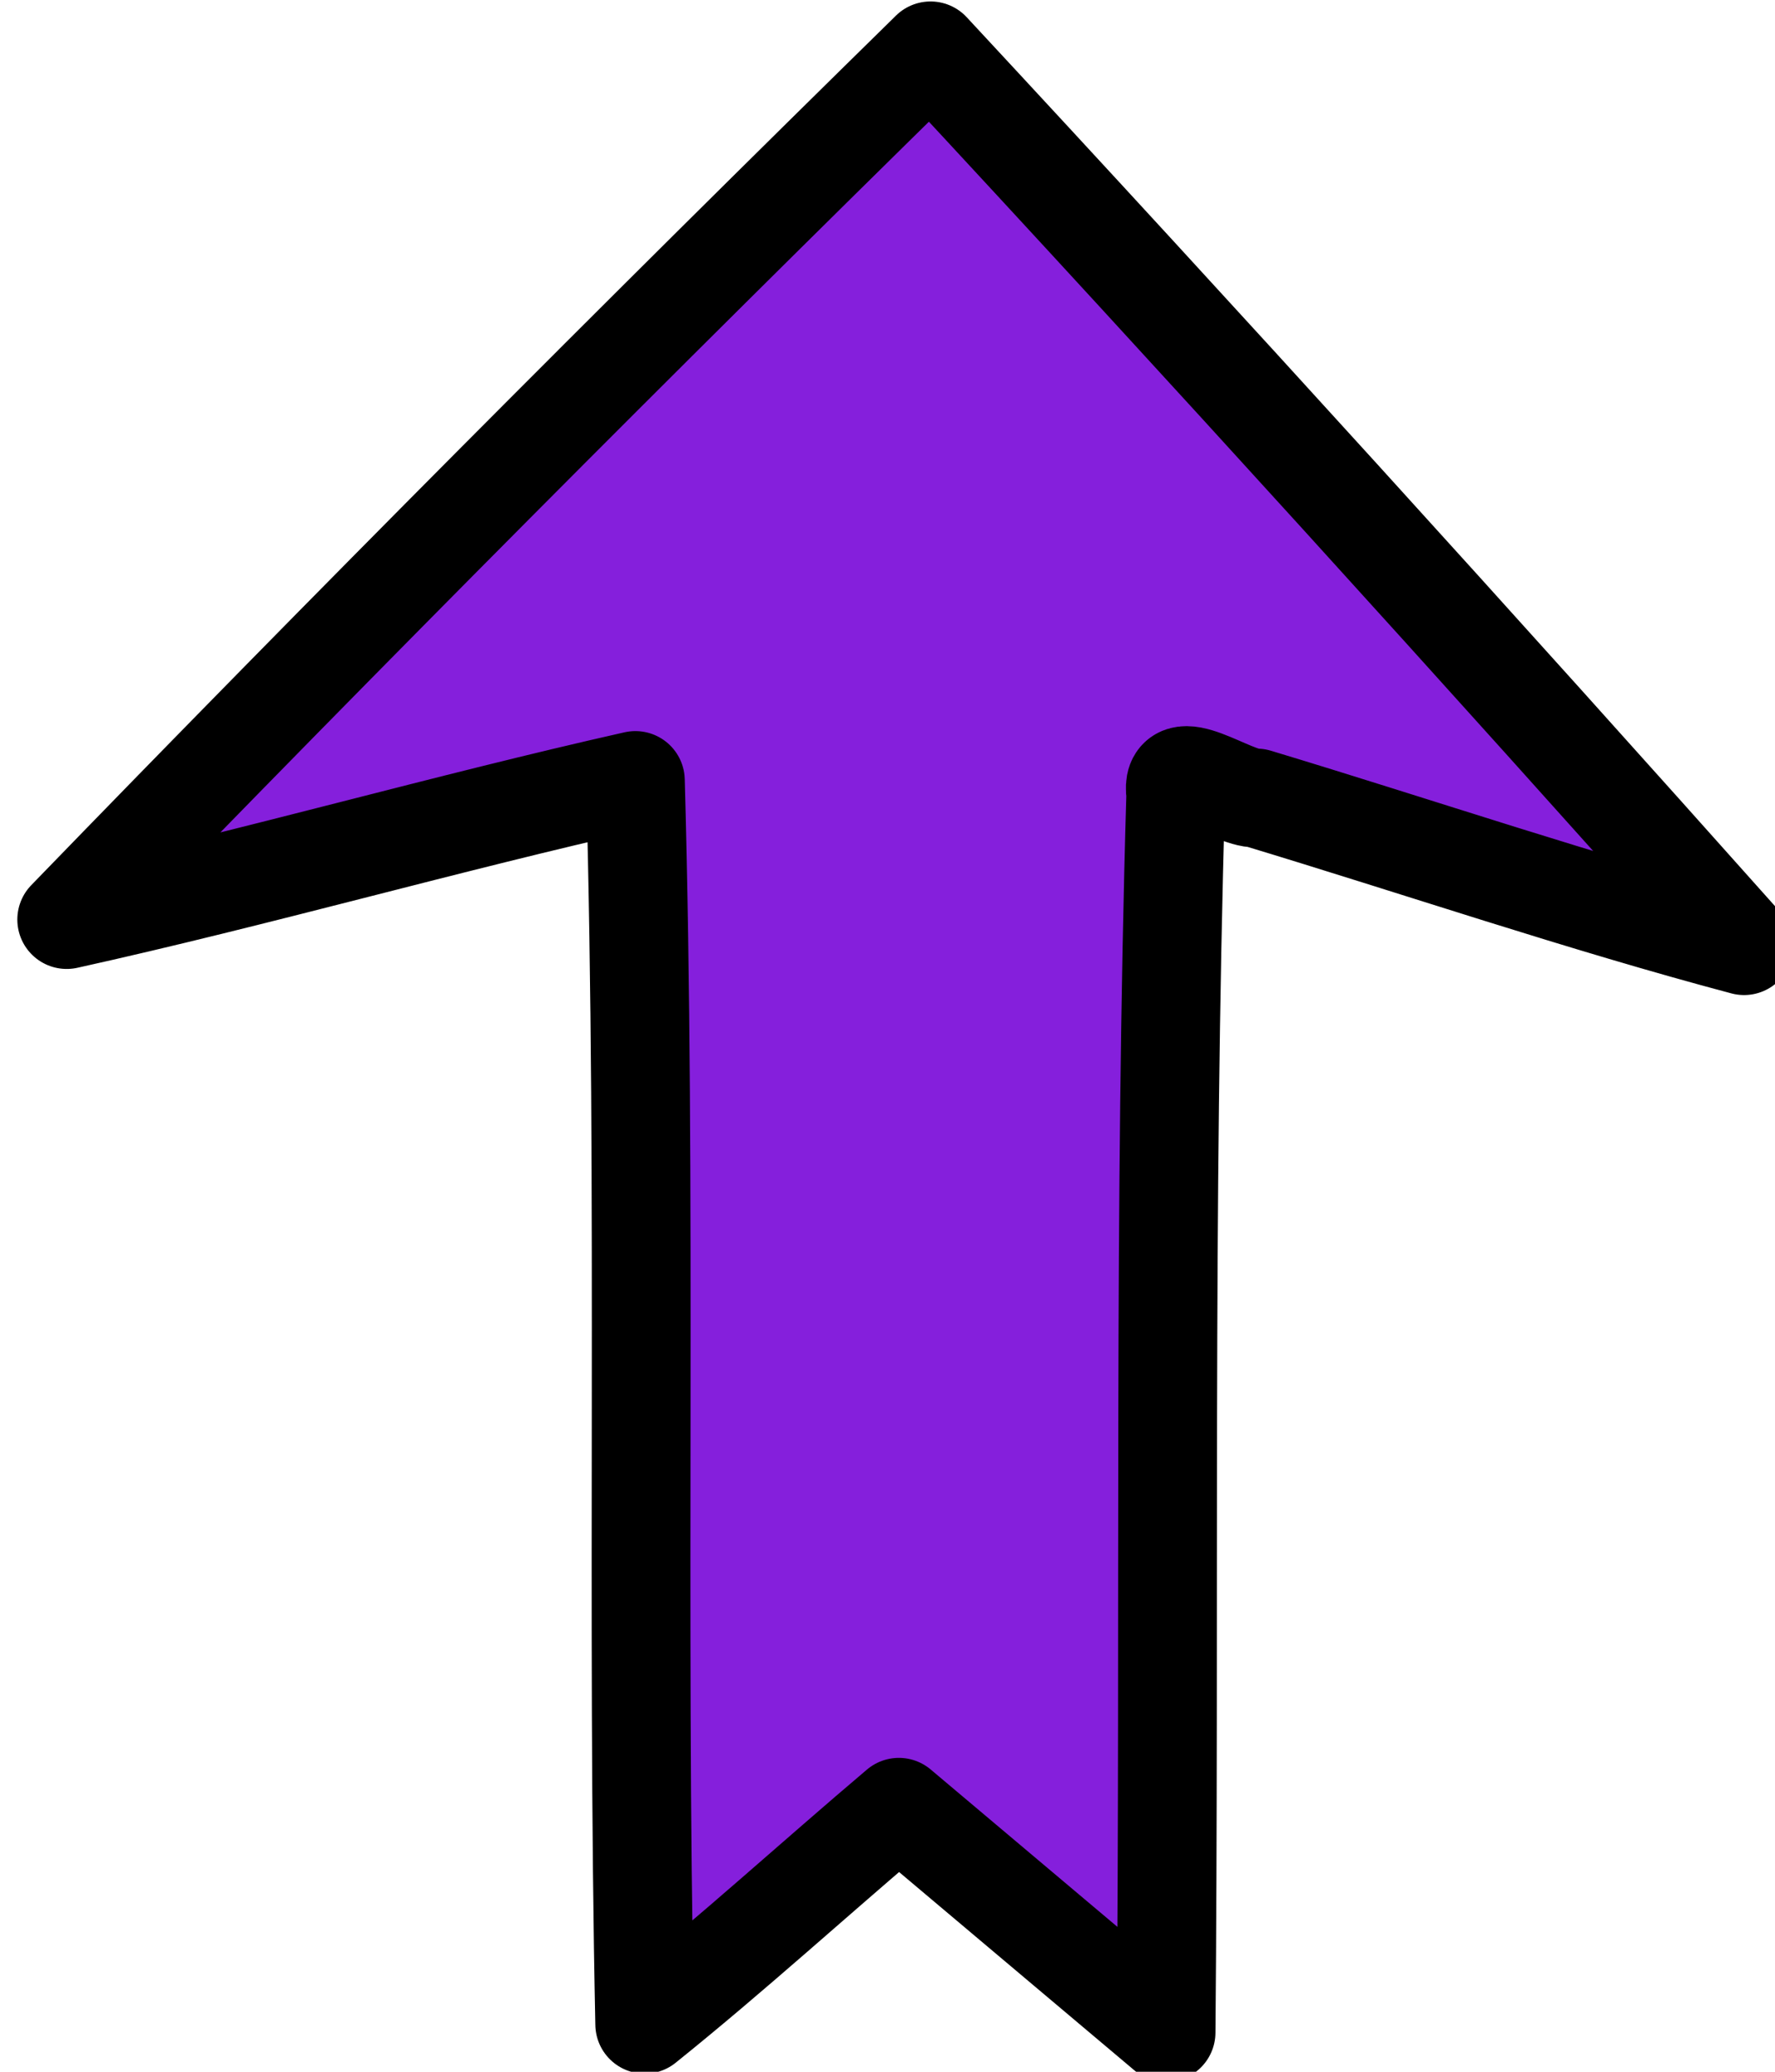 <?xml version="1.0" encoding="UTF-8" standalone="no"?>
<svg
   xmlns:dc="http://purl.org/dc/elements/1.1/"
   xmlns:cc="http://creativecommons.org/ns#"
   xmlns:rdf="http://www.w3.org/1999/02/22-rdf-syntax-ns#"
   xmlns:svg="http://www.w3.org/2000/svg"
   xmlns="http://www.w3.org/2000/svg"
   xmlns:sodipodi="http://sodipodi.sourceforge.net/DTD/sodipodi-0.dtd"
   xmlns:inkscape="http://www.inkscape.org/namespaces/inkscape"
   width="18"
   height="21"
   viewBox="0 0 4.763 5.556"
   version="1.1"
   id="svg8"
   inkscape:version="1.0.2 (e86c870879, 2021-01-15, custom)"
   sodipodi:docname="Upload_date_icon.svg">
  <defs
     id="defs2" />
  <sodipodi:namedview
     id="base"
     pagecolor="#ffffff"
     bordercolor="#666666"
     borderopacity="1.0"
     inkscape:pageopacity="0.0"
     inkscape:pageshadow="2"
     inkscape:zoom="16"
     inkscape:cx="5.3271021"
     inkscape:cy="13.268487"
     inkscape:document-units="mm"
     inkscape:current-layer="layer1"
     inkscape:document-rotation="0"
     showgrid="false"
     units="px"
     inkscape:window-width="1729"
     inkscape:window-height="1040"
     inkscape:window-x="1431"
     inkscape:window-y="41"
     inkscape:window-maximized="0" />
  <g
     inkscape:label="Layer 1"
     inkscape:groupmode="layer"
     id="layer1">
    <path
       style="fill:#851fdc;fill-opacity:1;fill-rule:evenodd;stroke:#000000;stroke-width:0.265;stroke-linecap:round;stroke-linejoin:round;stroke-miterlimit:4;stroke-dasharray:none;stroke-opacity:1;paint-order:markers stroke fill"
       d="M 2.495,0.138 C 1.712,0.906 0.939,1.682 0.179,2.466 0.69,2.353 1.198,2.207 1.705,2.093 c 0.031,1.111 0.002,2.229 0.025,3.336 0.234,-0.188 0.454,-0.389 0.682,-0.582 0.239,0.201 0.478,0.403 0.717,0.604 0.01,-1.107 -0.007,-2.214 0.026,-3.321 -0.018,-0.12 0.151,0.013 0.217,0.01 0.434,0.131 0.875,0.281 1.308,0.396 C 3.962,1.731 3.235,0.93 2.497,0.136 Z"
       id="path174" />
  </g>
</svg>
